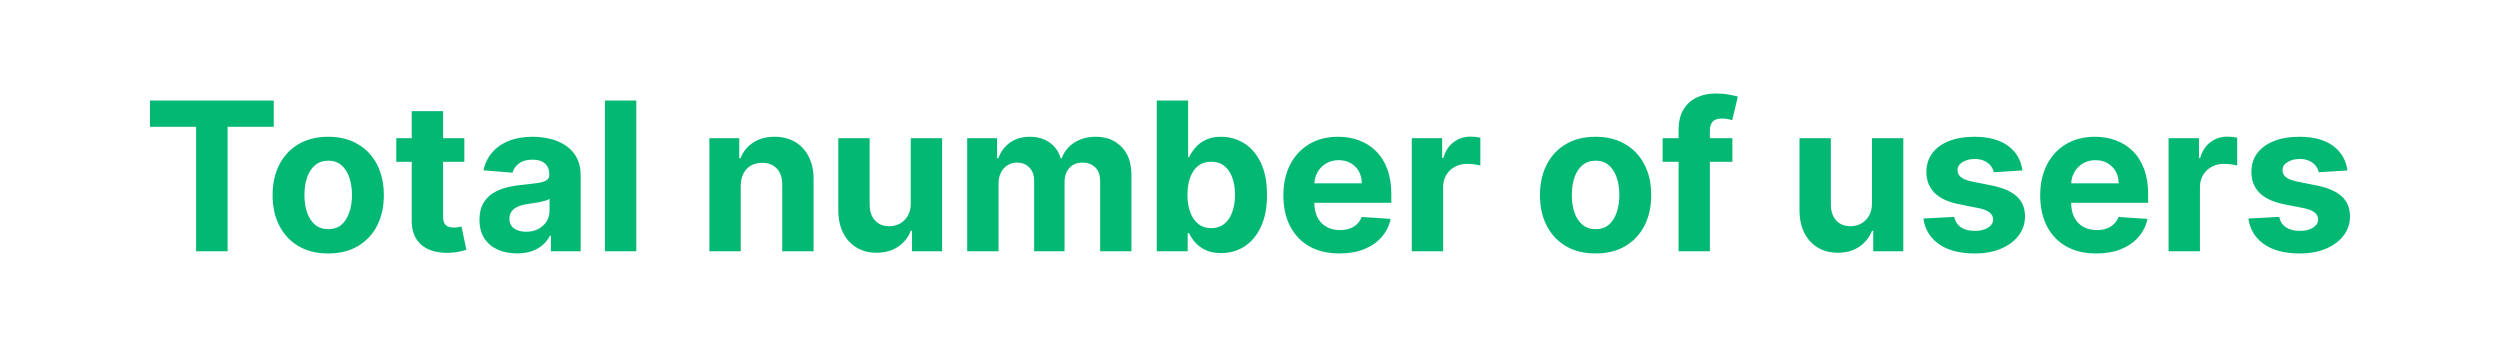 <svg width="298" height="42" viewBox="0 0 298 42" fill="none" xmlns="http://www.w3.org/2000/svg">
<path d="M17.877 15.118V11.987H32.63V15.118H27.131V29.95H23.377V15.118H17.877ZM39.123 30.213C37.761 30.213 36.583 29.924 35.589 29.345C34.6 28.76 33.837 27.947 33.299 26.907C32.761 25.86 32.492 24.646 32.492 23.267C32.492 21.875 32.761 20.659 33.299 19.618C33.837 18.571 34.6 17.758 35.589 17.179C36.583 16.594 37.761 16.302 39.123 16.302C40.486 16.302 41.661 16.594 42.65 17.179C43.644 17.758 44.41 18.571 44.948 19.618C45.486 20.659 45.755 21.875 45.755 23.267C45.755 24.646 45.486 25.86 44.948 26.907C44.41 27.947 43.644 28.76 42.65 29.345C41.661 29.924 40.486 30.213 39.123 30.213ZM39.141 27.319C39.761 27.319 40.278 27.143 40.694 26.793C41.109 26.436 41.422 25.951 41.632 25.337C41.848 24.723 41.957 24.024 41.957 23.24C41.957 22.457 41.848 21.758 41.632 21.144C41.422 20.53 41.109 20.044 40.694 19.688C40.278 19.331 39.761 19.153 39.141 19.153C38.515 19.153 37.989 19.331 37.562 19.688C37.141 20.044 36.822 20.53 36.606 21.144C36.396 21.758 36.29 22.457 36.29 23.24C36.29 24.024 36.396 24.723 36.606 25.337C36.822 25.951 37.141 26.436 37.562 26.793C37.989 27.143 38.515 27.319 39.141 27.319ZM55.35 16.477V19.284H47.237V16.477H55.35ZM49.079 13.25H52.815V25.81C52.815 26.155 52.868 26.424 52.973 26.617C53.079 26.804 53.225 26.936 53.412 27.012C53.605 27.088 53.827 27.126 54.078 27.126C54.254 27.126 54.429 27.111 54.605 27.082C54.78 27.047 54.915 27.021 55.008 27.003L55.596 29.784C55.409 29.842 55.146 29.909 54.806 29.985C54.467 30.067 54.055 30.117 53.57 30.134C52.669 30.169 51.88 30.05 51.202 29.775C50.529 29.5 50.006 29.073 49.632 28.494C49.257 27.915 49.073 27.184 49.079 26.301V13.25ZM61.626 30.205C60.767 30.205 60.001 30.055 59.328 29.757C58.656 29.453 58.123 29.006 57.732 28.415C57.346 27.819 57.153 27.076 57.153 26.187C57.153 25.439 57.29 24.81 57.565 24.302C57.84 23.793 58.214 23.383 58.688 23.073C59.161 22.764 59.7 22.53 60.302 22.372C60.91 22.214 61.547 22.103 62.214 22.038C62.998 21.957 63.629 21.881 64.109 21.81C64.588 21.734 64.936 21.623 65.152 21.477C65.369 21.331 65.477 21.115 65.477 20.828V20.775C65.477 20.22 65.301 19.79 64.951 19.486C64.606 19.182 64.114 19.03 63.477 19.03C62.804 19.03 62.269 19.179 61.872 19.477C61.474 19.77 61.211 20.138 61.082 20.582L57.627 20.302C57.802 19.483 58.147 18.776 58.661 18.179C59.176 17.577 59.84 17.115 60.653 16.793C61.471 16.466 62.419 16.302 63.495 16.302C64.243 16.302 64.959 16.39 65.644 16.565C66.334 16.741 66.945 17.012 67.477 17.381C68.015 17.749 68.439 18.223 68.749 18.802C69.058 19.375 69.213 20.062 69.213 20.863V29.95H65.67V28.082H65.564C65.348 28.503 65.059 28.874 64.696 29.196C64.334 29.512 63.898 29.76 63.389 29.941C62.88 30.117 62.293 30.205 61.626 30.205ZM62.696 27.626C63.246 27.626 63.731 27.518 64.152 27.301C64.573 27.079 64.904 26.781 65.144 26.407C65.383 26.032 65.503 25.608 65.503 25.135V23.705C65.386 23.781 65.225 23.851 65.021 23.916C64.822 23.974 64.597 24.03 64.345 24.082C64.094 24.129 63.842 24.173 63.591 24.214C63.34 24.249 63.111 24.281 62.907 24.31C62.468 24.375 62.085 24.477 61.758 24.617C61.43 24.758 61.176 24.948 60.995 25.187C60.813 25.421 60.723 25.714 60.723 26.064C60.723 26.573 60.907 26.962 61.275 27.231C61.65 27.494 62.123 27.626 62.696 27.626ZM75.849 11.987V29.95H72.112V11.987H75.849ZM88.295 22.161V29.95H84.559V16.477H88.12V18.855H88.278C88.576 18.071 89.076 17.451 89.778 16.995C90.479 16.533 91.33 16.302 92.33 16.302C93.266 16.302 94.082 16.507 94.777 16.916C95.473 17.325 96.014 17.91 96.4 18.67C96.786 19.425 96.979 20.325 96.979 21.372V29.95H93.242V22.038C93.248 21.214 93.038 20.571 92.611 20.109C92.184 19.641 91.596 19.407 90.848 19.407C90.345 19.407 89.9 19.515 89.515 19.732C89.135 19.948 88.836 20.264 88.62 20.679C88.409 21.088 88.301 21.582 88.295 22.161ZM108.564 24.214V16.477H112.3V29.95H108.713V27.503H108.572C108.268 28.292 107.763 28.927 107.055 29.406C106.353 29.886 105.497 30.126 104.485 30.126C103.584 30.126 102.792 29.921 102.108 29.512C101.424 29.102 100.889 28.52 100.503 27.766C100.123 27.012 99.93 26.108 99.924 25.056V16.477H103.661V24.389C103.666 25.184 103.88 25.813 104.301 26.275C104.722 26.737 105.286 26.968 105.994 26.968C106.444 26.968 106.865 26.866 107.257 26.661C107.649 26.45 107.964 26.14 108.204 25.731C108.45 25.322 108.57 24.816 108.564 24.214ZM115.289 29.95V16.477H118.85V18.855H119.008C119.289 18.065 119.757 17.442 120.412 16.986C121.066 16.53 121.85 16.302 122.762 16.302C123.686 16.302 124.473 16.533 125.122 16.995C125.771 17.451 126.204 18.071 126.42 18.855H126.56C126.835 18.083 127.332 17.466 128.051 17.004C128.776 16.536 129.633 16.302 130.621 16.302C131.879 16.302 132.899 16.703 133.683 17.504C134.472 18.299 134.867 19.428 134.867 20.889V29.95H131.139V21.626C131.139 20.878 130.94 20.316 130.542 19.942C130.145 19.568 129.648 19.381 129.051 19.381C128.373 19.381 127.844 19.597 127.464 20.03C127.084 20.457 126.894 21.021 126.894 21.723V29.95H123.271V21.547C123.271 20.887 123.081 20.36 122.701 19.968C122.327 19.577 121.832 19.381 121.218 19.381C120.803 19.381 120.429 19.486 120.096 19.697C119.768 19.901 119.508 20.191 119.315 20.565C119.122 20.933 119.026 21.366 119.026 21.863V29.95H115.289ZM137.888 29.95V11.987H141.625V18.741H141.739C141.903 18.378 142.14 18.009 142.449 17.635C142.765 17.255 143.175 16.939 143.677 16.688C144.186 16.431 144.818 16.302 145.572 16.302C146.554 16.302 147.461 16.559 148.291 17.074C149.121 17.583 149.785 18.352 150.282 19.381C150.779 20.404 151.028 21.688 151.028 23.231C151.028 24.734 150.785 26.003 150.3 27.038C149.82 28.067 149.165 28.848 148.335 29.38C147.51 29.906 146.587 30.169 145.563 30.169C144.838 30.169 144.221 30.05 143.712 29.81C143.21 29.57 142.797 29.269 142.476 28.906C142.154 28.538 141.909 28.167 141.739 27.793H141.572V29.95H137.888ZM141.546 23.214C141.546 24.015 141.657 24.714 141.879 25.31C142.102 25.907 142.423 26.372 142.844 26.705C143.265 27.032 143.777 27.196 144.379 27.196C144.987 27.196 145.502 27.029 145.923 26.696C146.344 26.357 146.663 25.889 146.879 25.293C147.101 24.69 147.212 23.997 147.212 23.214C147.212 22.436 147.104 21.752 146.888 21.161C146.671 20.571 146.353 20.109 145.932 19.776C145.511 19.442 144.993 19.276 144.379 19.276C143.771 19.276 143.256 19.436 142.835 19.758C142.42 20.08 142.102 20.536 141.879 21.126C141.657 21.717 141.546 22.413 141.546 23.214ZM159.661 30.213C158.275 30.213 157.082 29.933 156.082 29.371C155.088 28.804 154.322 28.003 153.784 26.968C153.246 25.927 152.977 24.696 152.977 23.275C152.977 21.889 153.246 20.673 153.784 19.626C154.322 18.58 155.079 17.764 156.056 17.179C157.038 16.594 158.19 16.302 159.512 16.302C160.401 16.302 161.228 16.445 161.994 16.732C162.766 17.012 163.438 17.436 164.011 18.004C164.59 18.571 165.041 19.284 165.362 20.144C165.684 20.998 165.845 21.997 165.845 23.144V24.17H154.468V21.854H162.327C162.327 21.316 162.21 20.84 161.977 20.425C161.743 20.009 161.418 19.685 161.003 19.451C160.594 19.211 160.117 19.091 159.573 19.091C159.006 19.091 158.503 19.223 158.065 19.486C157.632 19.743 157.293 20.091 157.047 20.53C156.801 20.962 156.676 21.445 156.67 21.977V24.179C156.67 24.845 156.793 25.421 157.038 25.907C157.29 26.392 157.644 26.766 158.1 27.029C158.556 27.293 159.097 27.424 159.722 27.424C160.138 27.424 160.518 27.366 160.863 27.249C161.208 27.132 161.503 26.956 161.749 26.722C161.994 26.488 162.181 26.202 162.31 25.863L165.766 26.091C165.59 26.921 165.231 27.646 164.687 28.266C164.149 28.88 163.453 29.36 162.599 29.705C161.751 30.044 160.772 30.213 159.661 30.213ZM168.283 29.95V16.477H171.906V18.828H172.046C172.292 17.992 172.704 17.36 173.283 16.934C173.862 16.501 174.528 16.285 175.283 16.285C175.47 16.285 175.671 16.296 175.888 16.32C176.104 16.343 176.294 16.375 176.458 16.416V19.732C176.283 19.679 176.04 19.632 175.73 19.591C175.42 19.55 175.136 19.53 174.879 19.53C174.329 19.53 173.838 19.65 173.406 19.89C172.979 20.123 172.64 20.451 172.388 20.872C172.142 21.293 172.02 21.778 172.02 22.328V29.95H168.283ZM190.194 30.213C188.831 30.213 187.653 29.924 186.659 29.345C185.671 28.76 184.908 27.947 184.37 26.907C183.832 25.86 183.563 24.646 183.563 23.267C183.563 21.875 183.832 20.659 184.37 19.618C184.908 18.571 185.671 17.758 186.659 17.179C187.653 16.594 188.831 16.302 190.194 16.302C191.556 16.302 192.732 16.594 193.72 17.179C194.714 17.758 195.48 18.571 196.018 19.618C196.556 20.659 196.825 21.875 196.825 23.267C196.825 24.646 196.556 25.86 196.018 26.907C195.48 27.947 194.714 28.76 193.72 29.345C192.732 29.924 191.556 30.213 190.194 30.213ZM190.211 27.319C190.831 27.319 191.349 27.143 191.764 26.793C192.179 26.436 192.492 25.951 192.702 25.337C192.919 24.723 193.027 24.024 193.027 23.24C193.027 22.457 192.919 21.758 192.702 21.144C192.492 20.53 192.179 20.044 191.764 19.688C191.349 19.331 190.831 19.153 190.211 19.153C189.586 19.153 189.059 19.331 188.633 19.688C188.212 20.044 187.893 20.53 187.676 21.144C187.466 21.758 187.361 22.457 187.361 23.24C187.361 24.024 187.466 24.723 187.676 25.337C187.893 25.951 188.212 26.436 188.633 26.793C189.059 27.143 189.586 27.319 190.211 27.319ZM206.5 16.477V19.284H198.185V16.477H206.5ZM200.088 29.95V15.504C200.088 14.527 200.278 13.717 200.658 13.074C201.044 12.431 201.57 11.948 202.237 11.627C202.903 11.305 203.661 11.145 204.509 11.145C205.082 11.145 205.605 11.188 206.079 11.276C206.558 11.364 206.915 11.443 207.149 11.513L206.482 14.32C206.336 14.273 206.155 14.229 205.938 14.188C205.728 14.147 205.511 14.127 205.289 14.127C204.74 14.127 204.357 14.255 204.14 14.513C203.924 14.764 203.816 15.118 203.816 15.574V29.95H200.088ZM223.139 24.214V16.477H226.875V29.95H223.288V27.503H223.148C222.844 28.292 222.338 28.927 221.63 29.406C220.929 29.886 220.072 30.126 219.06 30.126C218.16 30.126 217.367 29.921 216.683 29.512C215.999 29.102 215.464 28.52 215.078 27.766C214.698 27.012 214.505 26.108 214.499 25.056V16.477H218.236V24.389C218.242 25.184 218.455 25.813 218.876 26.275C219.297 26.737 219.861 26.968 220.569 26.968C221.019 26.968 221.44 26.866 221.832 26.661C222.224 26.45 222.539 26.14 222.779 25.731C223.025 25.322 223.145 24.816 223.139 24.214ZM241.074 20.319L237.653 20.53C237.595 20.237 237.469 19.974 237.276 19.74C237.083 19.501 236.829 19.311 236.513 19.17C236.203 19.024 235.832 18.951 235.399 18.951C234.82 18.951 234.332 19.074 233.934 19.319C233.537 19.559 233.338 19.881 233.338 20.284C233.338 20.606 233.466 20.878 233.724 21.1C233.981 21.322 234.422 21.5 235.048 21.635L237.487 22.126C238.796 22.395 239.773 22.828 240.416 23.424C241.059 24.021 241.381 24.804 241.381 25.775C241.381 26.658 241.121 27.433 240.6 28.099C240.086 28.766 239.378 29.287 238.478 29.661C237.583 30.029 236.551 30.213 235.381 30.213C233.598 30.213 232.177 29.842 231.119 29.099C230.066 28.351 229.449 27.333 229.268 26.047L232.943 25.854C233.054 26.398 233.323 26.813 233.75 27.099C234.177 27.38 234.724 27.52 235.39 27.52C236.045 27.52 236.571 27.395 236.969 27.143C237.373 26.886 237.577 26.556 237.583 26.152C237.577 25.813 237.434 25.535 237.153 25.319C236.873 25.097 236.44 24.927 235.855 24.81L233.522 24.345C232.206 24.082 231.227 23.626 230.584 22.977C229.946 22.328 229.627 21.5 229.627 20.495C229.627 19.629 229.861 18.884 230.329 18.258C230.803 17.632 231.467 17.15 232.32 16.811C233.18 16.472 234.186 16.302 235.338 16.302C237.039 16.302 238.378 16.662 239.355 17.381C240.337 18.1 240.91 19.08 241.074 20.319ZM249.874 30.213C248.488 30.213 247.295 29.933 246.295 29.371C245.301 28.804 244.535 28.003 243.997 26.968C243.459 25.927 243.19 24.696 243.19 23.275C243.19 21.889 243.459 20.673 243.997 19.626C244.535 18.58 245.292 17.764 246.269 17.179C247.251 16.594 248.403 16.302 249.725 16.302C250.614 16.302 251.441 16.445 252.207 16.732C252.979 17.012 253.651 17.436 254.224 18.004C254.803 18.571 255.254 19.284 255.575 20.144C255.897 20.998 256.058 21.997 256.058 23.144V24.17H244.681V21.854H252.54C252.54 21.316 252.423 20.84 252.189 20.425C251.956 20.009 251.631 19.685 251.216 19.451C250.807 19.211 250.33 19.091 249.786 19.091C249.219 19.091 248.716 19.223 248.277 19.486C247.845 19.743 247.506 20.091 247.26 20.53C247.014 20.962 246.889 21.445 246.883 21.977V24.179C246.883 24.845 247.006 25.421 247.251 25.907C247.503 26.392 247.856 26.766 248.313 27.029C248.769 27.293 249.31 27.424 249.935 27.424C250.35 27.424 250.73 27.366 251.075 27.249C251.42 27.132 251.716 26.956 251.961 26.722C252.207 26.488 252.394 26.202 252.523 25.863L255.979 26.091C255.803 26.921 255.444 27.646 254.9 28.266C254.362 28.88 253.666 29.36 252.812 29.705C251.964 30.044 250.985 30.213 249.874 30.213ZM258.496 29.95V16.477H262.119V18.828H262.259C262.505 17.992 262.917 17.36 263.496 16.934C264.075 16.501 264.741 16.285 265.496 16.285C265.683 16.285 265.884 16.296 266.101 16.32C266.317 16.343 266.507 16.375 266.671 16.416V19.732C266.495 19.679 266.253 19.632 265.943 19.591C265.633 19.55 265.349 19.53 265.092 19.53C264.542 19.53 264.051 19.65 263.618 19.89C263.192 20.123 262.852 20.451 262.601 20.872C262.355 21.293 262.233 21.778 262.233 22.328V29.95H258.496ZM279.812 20.319L276.392 20.53C276.333 20.237 276.207 19.974 276.015 19.74C275.822 19.501 275.567 19.311 275.251 19.17C274.941 19.024 274.57 18.951 274.137 18.951C273.559 18.951 273.07 19.074 272.673 19.319C272.275 19.559 272.076 19.881 272.076 20.284C272.076 20.606 272.205 20.878 272.462 21.1C272.719 21.322 273.161 21.5 273.787 21.635L276.225 22.126C277.535 22.395 278.511 22.828 279.155 23.424C279.798 24.021 280.119 24.804 280.119 25.775C280.119 26.658 279.859 27.433 279.339 28.099C278.824 28.766 278.117 29.287 277.216 29.661C276.322 30.029 275.289 30.213 274.12 30.213C272.336 30.213 270.915 29.842 269.857 29.099C268.804 28.351 268.188 27.333 268.006 26.047L271.681 25.854C271.793 26.398 272.062 26.813 272.488 27.099C272.915 27.38 273.462 27.52 274.129 27.52C274.784 27.52 275.31 27.395 275.708 27.143C276.111 26.886 276.316 26.556 276.322 26.152C276.316 25.813 276.172 25.535 275.892 25.319C275.611 25.097 275.178 24.927 274.594 24.81L272.26 24.345C270.945 24.082 269.965 23.626 269.322 22.977C268.685 22.328 268.366 21.5 268.366 20.495C268.366 19.629 268.6 18.884 269.068 18.258C269.541 17.632 270.205 17.15 271.059 16.811C271.918 16.472 272.924 16.302 274.076 16.302C275.778 16.302 277.117 16.662 278.093 17.381C279.076 18.1 279.649 19.08 279.812 20.319Z" fill="#02B873"/>
</svg>
